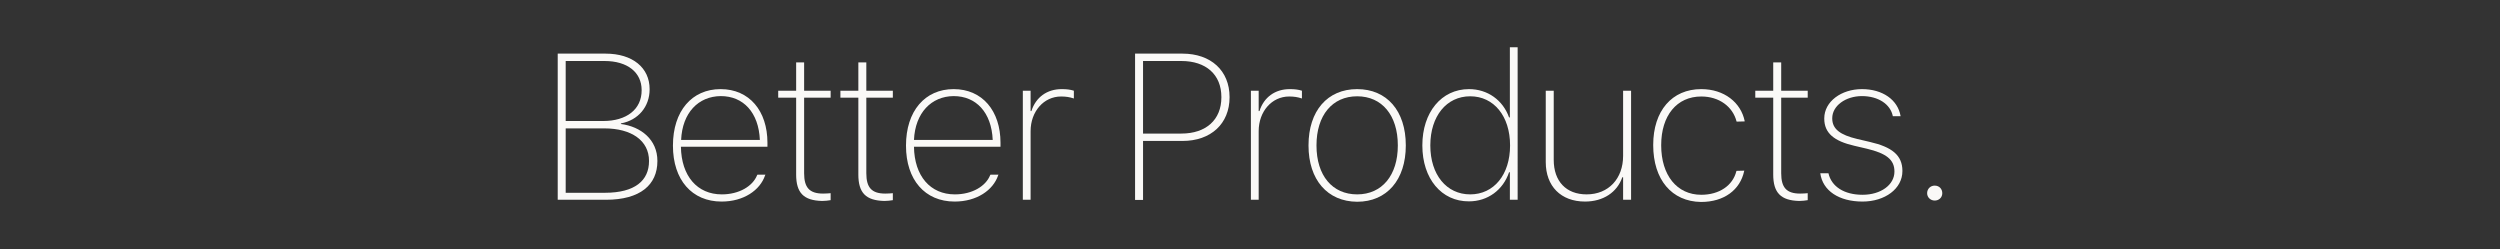 <?xml version="1.0" encoding="UTF-8"?>
<svg id="Layer_2" data-name="Layer 2" xmlns="http://www.w3.org/2000/svg" viewBox="0 0 1254 125">
  <rect x="0" y="0" width="1254" height="125" fill="#333333" stroke="none"/>
  <defs>
    <style>
      .cls-1 {
        fill: none;
      }

      .cls-2 {
        fill: #faf9f7;
      }
    </style>
  </defs>
  <g id="Layer_1-2" data-name="Layer 1">
    <g>
      <g>
        <path class="cls-2" d="M279.75,26.9h24c13.6,0,22.1,7.1,22.1,17.8v.1c0,8.7-5.7,15.5-14.4,17.1v.3c10,1.3,18.3,7.8,18.3,18.5v.1c0,11.9-8.6,19.4-25.8,19.4h-24.2V26.9Zm4,3.7v30.1h18.8c11.7,0,19.3-5.8,19.3-15.4v-.1c0-8.9-7.1-14.6-18.6-14.6h-19.5Zm0,33.8v32.3h19.7c15,0,22.1-6.1,22.1-15.9v-.1c0-10.2-8.8-16.3-22.4-16.3h-19.4Z"/>
        <path class="cls-2" d="M337.55,73.1v-.1c0-17.3,9.5-28.3,23.9-28.3s23.5,10.9,23.5,26.9v2h-43.4c.2,14.7,8.2,23.9,20.5,23.9,8.7,0,15.5-4.1,17.7-9.6l.2-.3h4l-.2,.4c-2.5,7.4-10.7,13.1-21.8,13.1-14.9,0-24.4-10.9-24.4-28Zm4.1-2.9h39.5c-.6-13.8-8.3-22-19.6-22-11.3,.1-19.3,8.4-19.9,22Z"/>
        <path class="cls-2" d="M399.35,87.5V49h-9v-3.5h9v-14.2h4v14.2h13.3v3.5h-13.3v37.9c0,7.1,2.6,10.2,9.5,10.2,1.5,0,2.7-.1,3.8-.2v3.5c-1.4,.2-2.6,.4-4.2,.4-9.4-.2-13.1-4.1-13.1-13.3Z"/>
        <path class="cls-2" d="M430.55,87.5V49h-9v-3.5h9v-14.2h4v14.2h13.3v3.5h-13.3v37.9c0,7.1,2.6,10.2,9.5,10.2,1.5,0,2.7-.1,3.8-.2v3.5c-1.4,.2-2.6,.4-4.2,.4-9.4-.2-13.1-4.1-13.1-13.3Z"/>
        <path class="cls-2" d="M454.45,73.1v-.1c0-17.3,9.5-28.3,23.9-28.3s23.5,10.9,23.5,26.9v2h-43.4c.2,14.7,8.2,23.9,20.5,23.9,8.7,0,15.5-4.1,17.7-9.6l.2-.3h4l-.2,.4c-2.5,7.4-10.7,13.1-21.8,13.1-14.9,0-24.4-10.9-24.4-28Zm4-2.9h39.5c-.6-13.8-8.3-22-19.6-22-11.2,.1-19.3,8.4-19.9,22Z"/>
        <path class="cls-2" d="M513.05,45.5h3.9v10.2h.4c2.2-6.9,7.8-11,15.2-11,2.4,0,4.2,.2,6.1,.8v3.9c-2.1-.7-4-1-6.4-1-8.7,0-15.3,7.5-15.3,17.4v34.4h-3.9V45.5Z"/>
        <path class="cls-2" d="M569.35,26.9h23.8c14.2,0,23.6,8.5,23.6,21.8v.1c0,13.3-9.4,21.9-23.6,21.9h-19.8v29.6h-4V26.9Zm4,3.7v36.4h19.2c12.4,0,20.1-6.9,20.1-18.2v-.1c0-11.3-7.7-18.1-20.1-18.1h-19.2Z"/>
        <path class="cls-2" d="M627.45,45.5h3.9v10.2h.4c2.2-6.9,7.8-11,15.2-11,2.4,0,4.2,.2,6.1,.8v3.9c-2.1-.7-4-1-6.4-1-8.7,0-15.3,7.5-15.3,17.4v34.4h-3.9V45.5Z"/>
        <path class="cls-2" d="M656.35,73v-.1c0-17.3,9.5-28.2,24.4-28.2s24.4,10.9,24.4,28.2v.1c0,17.2-9.5,28.2-24.4,28.2-14.9-.1-24.4-11-24.4-28.2Zm44.8,0v-.1c0-15-7.9-24.6-20.4-24.6s-20.4,9.6-20.4,24.6v.1c0,15,7.9,24.5,20.4,24.5s20.4-9.6,20.4-24.5Z"/>
        <path class="cls-2" d="M713.45,73v-.1c0-16.6,9.6-28.2,23.4-28.2,9.3,0,17,5.5,20.1,14.2h.4V23.7h3.9V100.2h-3.9v-13.8h-.4c-3,8.9-10.7,14.6-20.1,14.6-13.8,.1-23.4-11.4-23.4-28Zm44,0v-.1c0-14.6-8.1-24.6-20-24.6s-20,10-20,24.6v.1c0,14.6,8.1,24.5,20,24.5s20-9.9,20-24.5Z"/>
        <path class="cls-2" d="M775.35,81.3V45.5h4v34.7c0,10.7,6.2,17.3,16.5,17.3,11,0,18.3-7.9,18.3-19.3V45.5h4v54.7h-4v-11.3h-.4c-2.6,7.6-9.6,12.2-18.7,12.2-12.1,0-19.7-7.7-19.7-19.8Z"/>
        <path class="cls-2" d="M829.25,72.8v-.1c0-17.1,9.4-28,24.1-28,11.5,0,19.9,6.7,21.8,16.1l-.1,.1-3.9,.1-.1-.1c-1.9-7.4-8.7-12.5-17.7-12.5-12.3,0-20.1,9.6-20.1,24.4v.1c0,15,7.9,24.8,20.1,24.8,9,0,15.8-4.6,17.6-11.8l.1-.2,3.9-.1-.1,.3c-2,9.3-10,15.4-21.6,15.4-14.7-.2-24-11.2-24-28.5Z"/>
        <path class="cls-2" d="M889.45,87.5V49h-9v-3.5h9v-14.2h4v14.2h13.3v3.5h-13.3v37.9c0,7.1,2.6,10.2,9.5,10.2,1.5,0,2.7-.1,3.8-.2v3.5c-1.4,.2-2.6,.4-4.2,.4-9.3-.2-13.1-4.1-13.1-13.3Z"/>
        <path class="cls-2" d="M913.05,86.9h4.1c1.5,6.7,7.9,10.8,17.1,10.8s16-5,16-11.6v-.1c0-6-4.2-9.1-13.8-11.4l-6.4-1.5c-10-2.3-15-6.3-15-13.6v-.1c0-8.5,8.6-14.7,18.9-14.7s18,5.3,19.4,13.6h-3.9c-1.2-6.1-7.4-10.1-15.5-10.1s-14.9,4.8-14.9,11.1v.1c0,5.4,4.1,8.3,12.5,10.3l6.4,1.5c10.9,2.5,16.3,6.6,16.3,14.5v.1c0,8.9-8.8,15.3-20,15.3-11.8,0-20-5.4-21.2-14.2Z"/>
        <path class="cls-2" d="M966.65,96.9c0-2.1,1.6-3.8,3.8-3.8s3.8,1.6,3.8,3.8-1.7,3.7-3.8,3.7-3.8-1.6-3.8-3.7Z"/>
      </g>
      <rect class="cls-1" width="1254" height="125"/>
    </g>
  </g>
</svg>